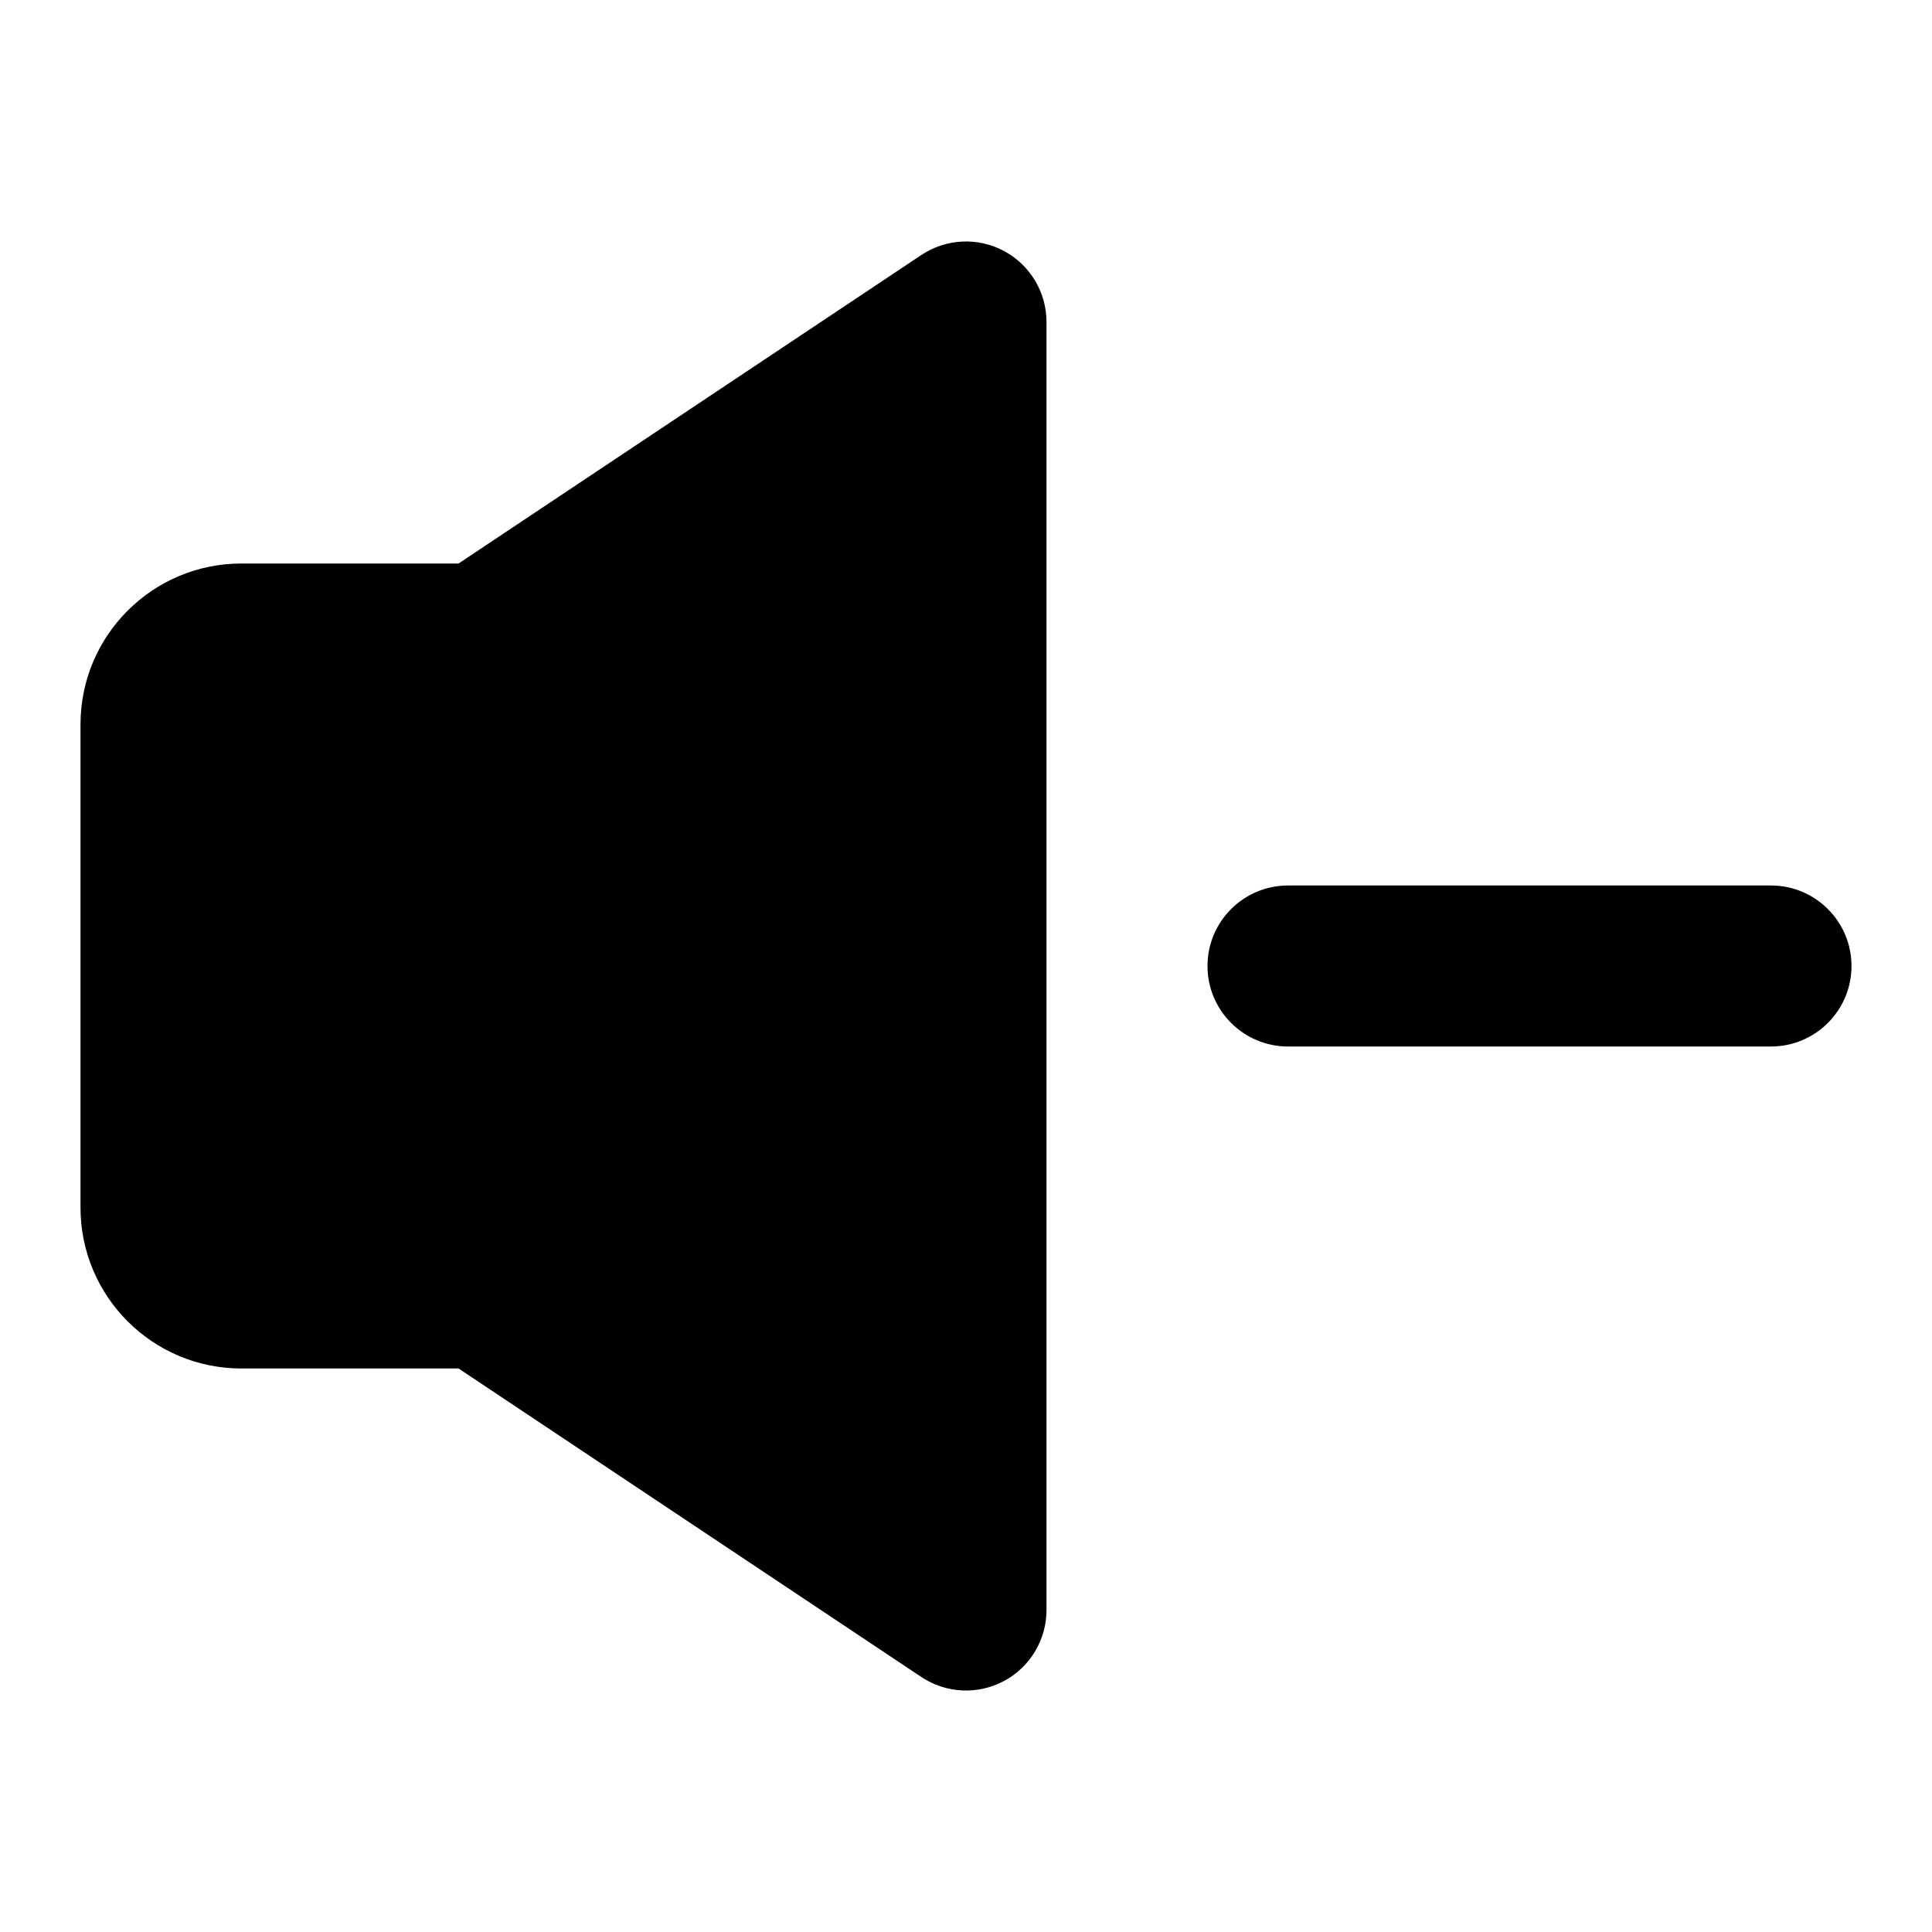 <svg width="24" height="24" viewBox="0 0 24 24" fill="none" xmlns="http://www.w3.org/2000/svg">
<path d="M12.472 3.118C12.797 3.292 13 3.631 13 4V20C13 20.369 12.797 20.708 12.472 20.882C12.147 21.056 11.752 21.037 11.445 20.832L5.697 17H3C1.895 17 1 16.105 1 15V9C1 7.895 1.895 7 3 7H5.697L11.445 3.168C11.752 2.963 12.147 2.944 12.472 3.118Z" fill="black"/>
<path d="M16 11C15.448 11 15 11.448 15 12C15 12.552 15.448 13 16 13H22C22.552 13 23 12.552 23 12C23 11.448 22.552 11 22 11H16Z" fill="black"/>
</svg>
